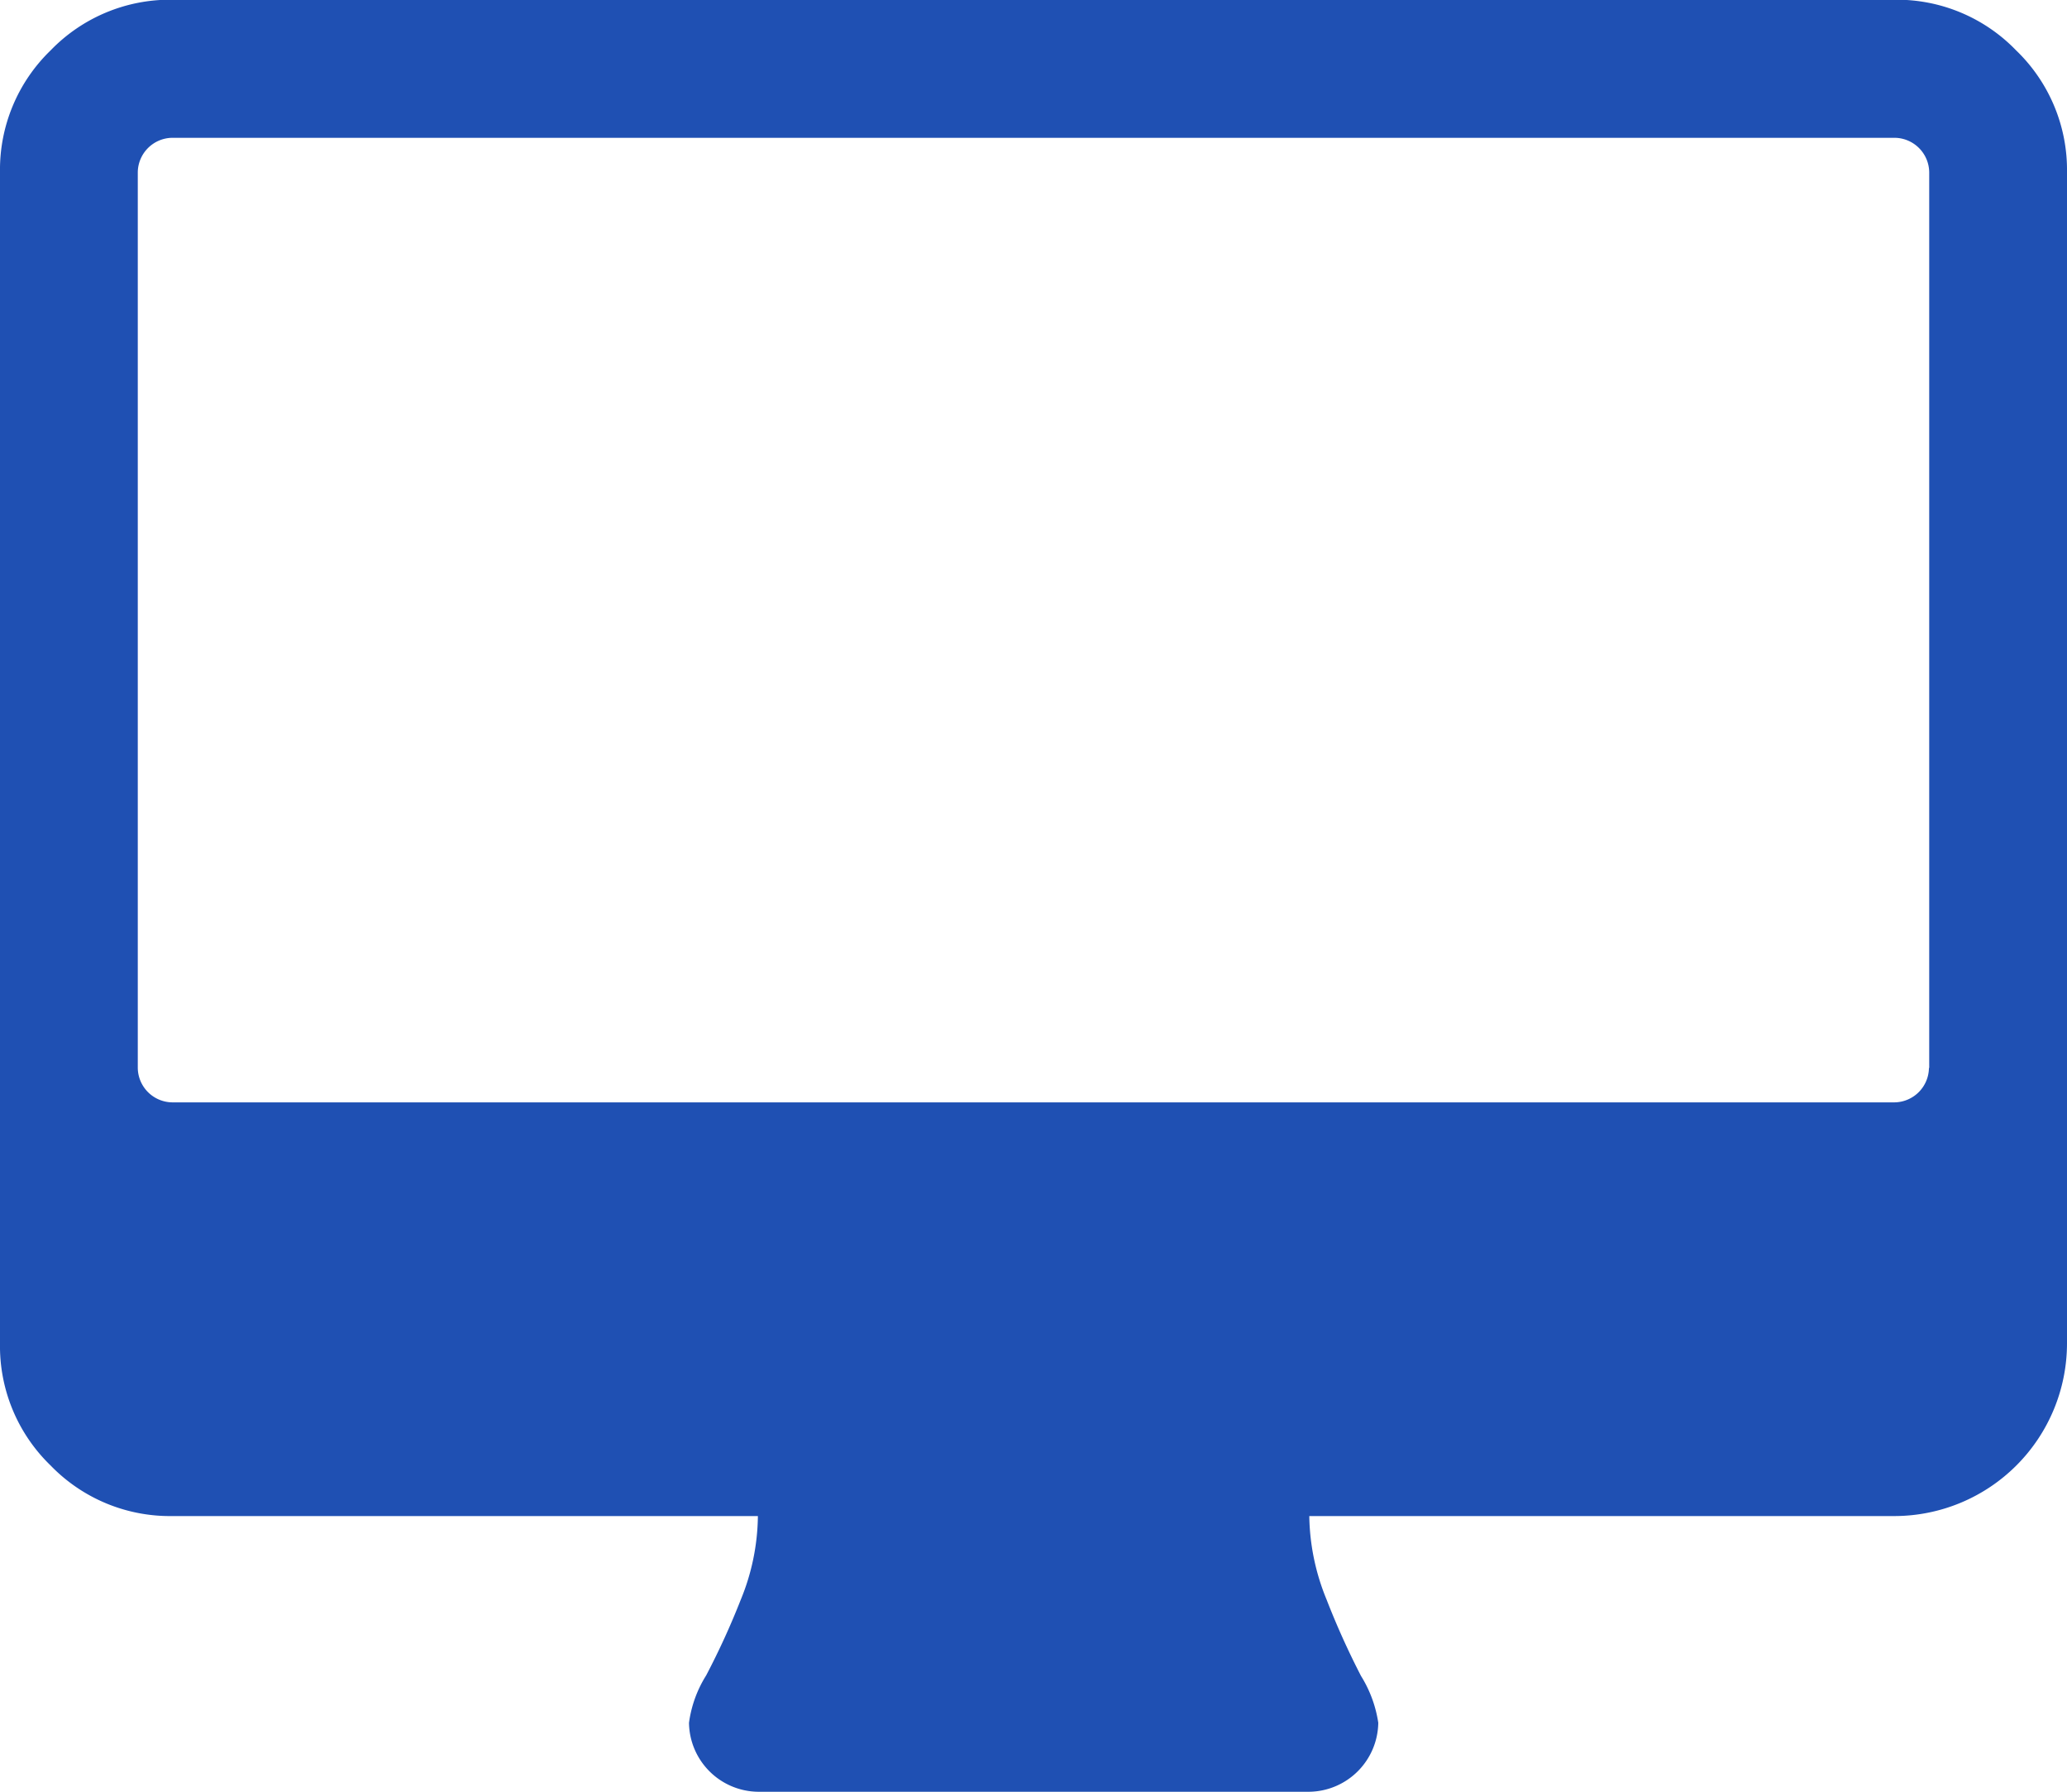 <svg xmlns="http://www.w3.org/2000/svg" width="22.863" height="19.815" viewBox="0 0 22.863 19.815">
  <g id="desktop-monitor" transform="translate(0 -36.543)">
    <path id="Path_29" data-name="Path 29" d="M22.3,37.1a1.834,1.834,0,0,0-1.346-.56H1.905A1.835,1.835,0,0,0,.56,37.1,1.835,1.835,0,0,0,0,38.448V51.4A1.835,1.835,0,0,0,.56,52.75a1.835,1.835,0,0,0,1.346.559H8.383a2.491,2.491,0,0,1-.191.929,8.424,8.424,0,0,1-.381.833,1.317,1.317,0,0,0-.19.524.773.773,0,0,0,.762.763h6.1a.774.774,0,0,0,.762-.763,1.362,1.362,0,0,0-.191-.518,8.735,8.735,0,0,1-.381-.845,2.51,2.51,0,0,1-.191-.923h6.478A1.911,1.911,0,0,0,22.863,51.4V38.448A1.834,1.834,0,0,0,22.3,37.1Zm-.964,11.253a.386.386,0,0,1-.381.381H1.905a.386.386,0,0,1-.381-.381V38.448a.386.386,0,0,1,.381-.381H20.958a.386.386,0,0,1,.381.381v9.907Z" fill="#1f50b3"/>
  </g>
</svg>
